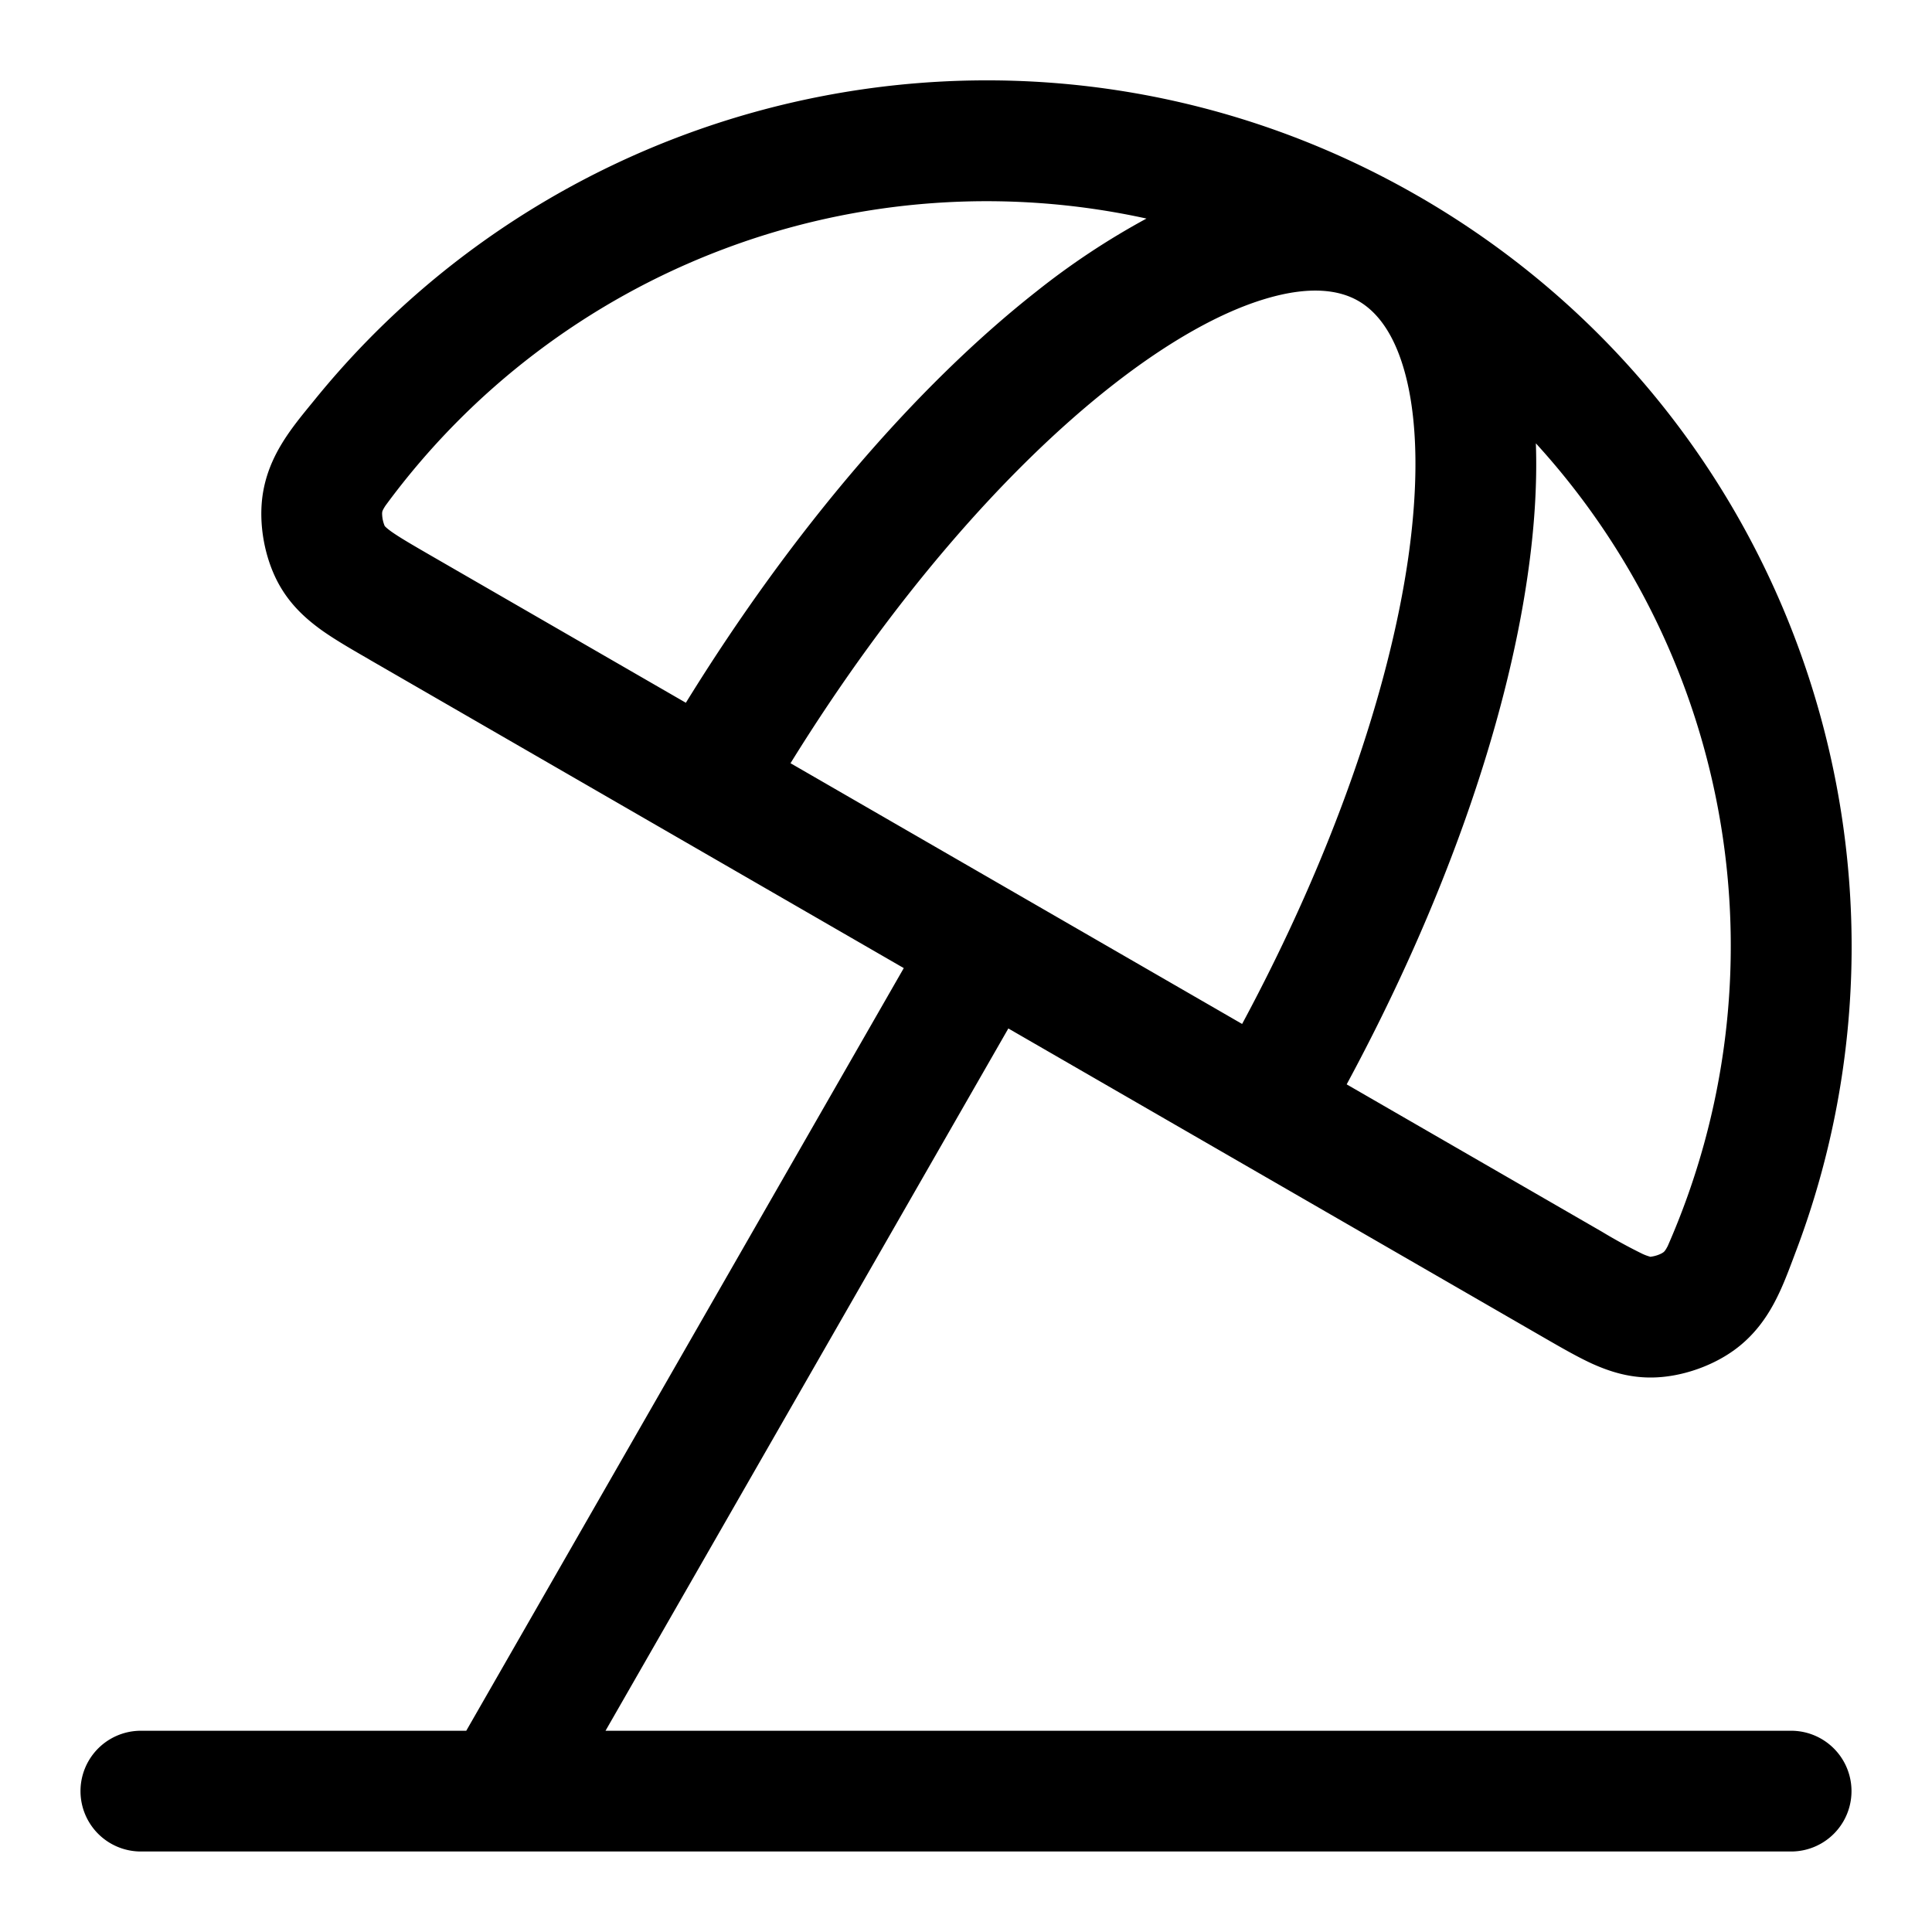 <svg xmlns="http://www.w3.org/2000/svg" width="24" height="24"><path fill-rule="evenodd" d="M14.242 2.715a9.262 9.262 0 00-9.454 3.567c-.037.057-.04.074-.04.082v.001s-.002.008-.001.024a.407.407 0 00.031.143l.001.002.008.009c.01.01.032.03.075.061.099.07.239.152.488.296l3.17 1.83c1.334-2.162 2.873-3.943 4.352-5.107a9.341 9.341 0 011.37-.908zm3.379-.277C12.984-.236 7.185.934 3.914 4.96l-.054.066c-.244.299-.516.63-.593 1.095-.063.38.02.834.215 1.167.138.236.32.4.506.535.166.119.372.238.587.362L4.6 8.2l6.627 3.826L5.792 21.5H1.75a.75.75 0 000 1.5h20.5a.75.75 0 000-1.5H7.522l5.004-8.724 6.649 3.838c.215.124.421.243.607.328.21.094.442.169.716.17.386.002.82-.152 1.118-.397.364-.299.516-.7.652-1.06l.03-.08c1.852-4.848-.036-10.457-4.673-13.135l-.004-.002zm-.746 1.301c-.242-.14-.608-.19-1.152-.028-.546.162-1.202.523-1.923 1.09-1.305 1.027-2.724 2.65-3.98 4.68l5.61 3.239c1.13-2.102 1.826-4.144 2.063-5.786.13-.91.115-1.657-.017-2.211-.132-.553-.359-.844-.601-.984zm-.146 9.731c1.207-2.236 1.98-4.46 2.248-6.323.083-.573.12-1.124.102-1.64a9.262 9.262 0 011.638 9.972c-.031.06-.045.07-.051.075l-.001.001-.02.013a.4.4 0 01-.117.04l-.023.004h-.003s-.004 0-.011-.003a.59.59 0 01-.09-.034 6.62 6.62 0 01-.501-.274l-3.17-1.83z"/></svg>